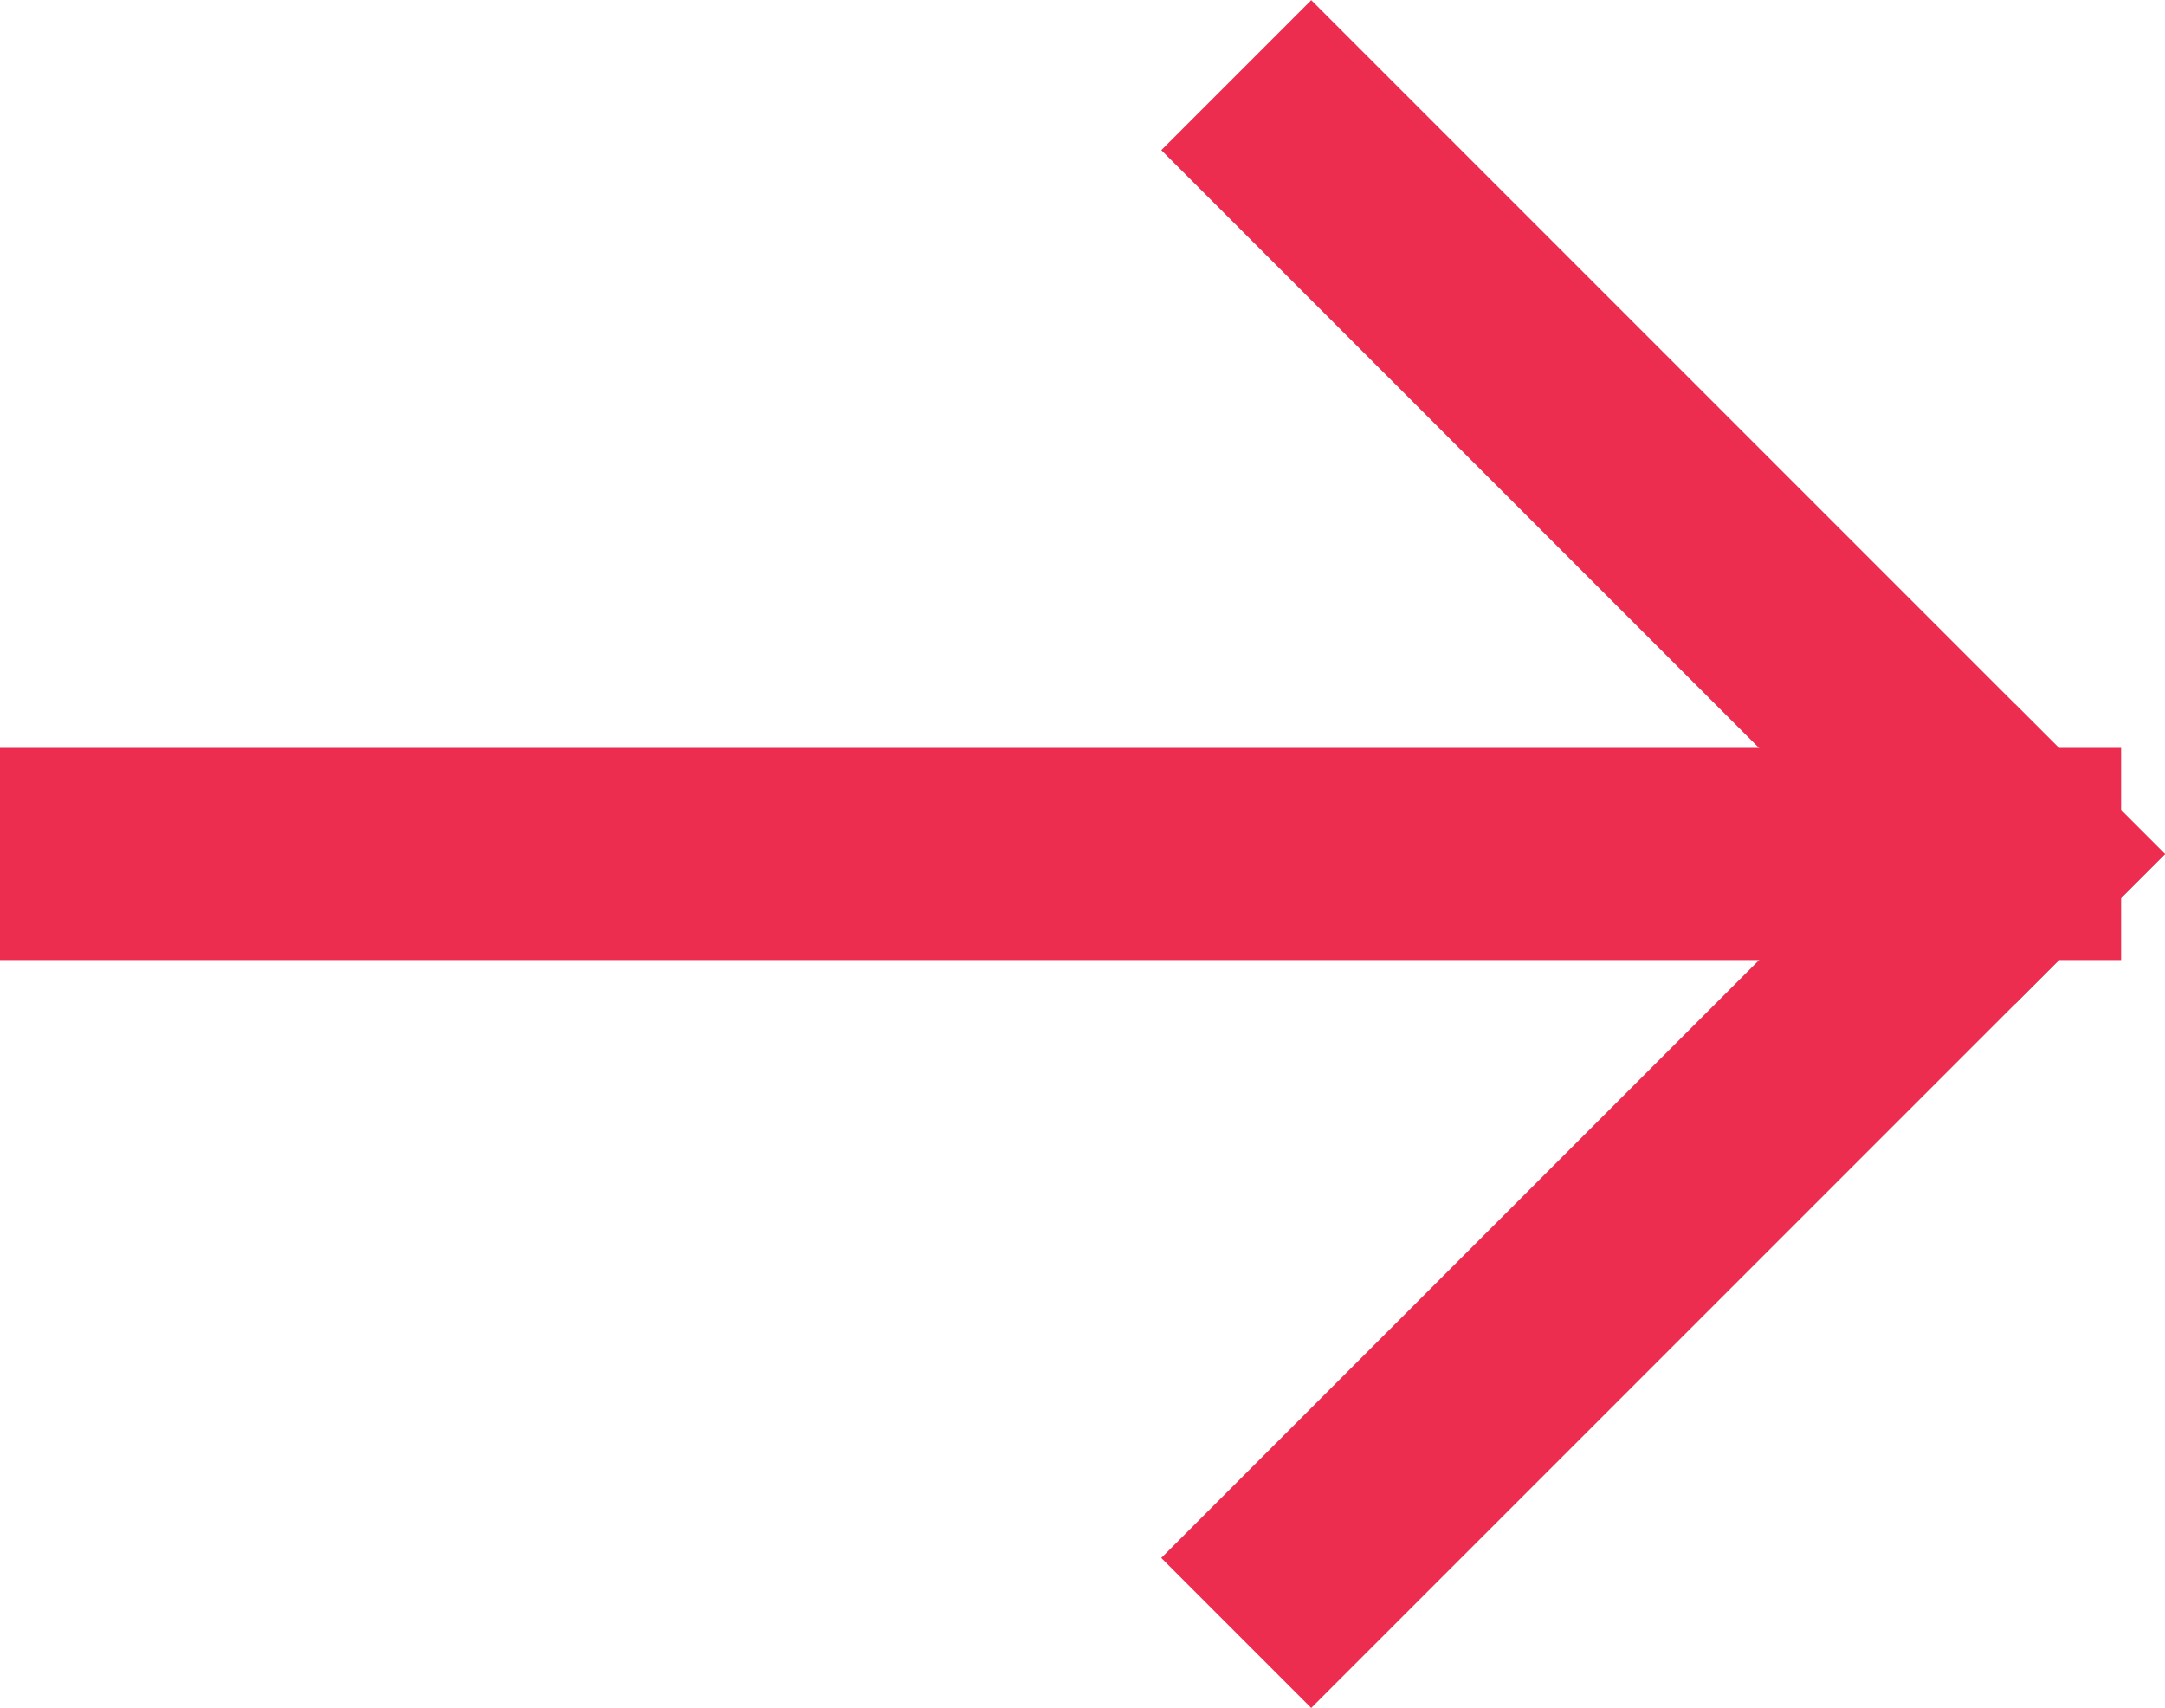 <svg xmlns="http://www.w3.org/2000/svg" fill="#ed2d50" width="40.828" height="32.204" viewBox="0 0 40.828 32.204">
  <g id="Grupo_3" data-name="Grupo 3" transform="translate(-762.5 -680.398)">
    <path id="Linha_1" data-name="Linha 1" d="M38,2H-2V-2H38Z" transform="translate(764.5 696.5)"/>
    <path id="Caminho_1" data-name="Caminho 1" d="M882.773,462.413l-16.1-16.1,2.828-2.828,16.1,16.1Z" transform="translate(-82.273 236.916)"/>
    <path id="Caminho_2" data-name="Caminho 2" d="M869.5,462.413l-2.828-2.828,16.1-16.1,2.828,2.828Z" transform="translate(-82.273 250.189)"/>
  </g>
</svg>
